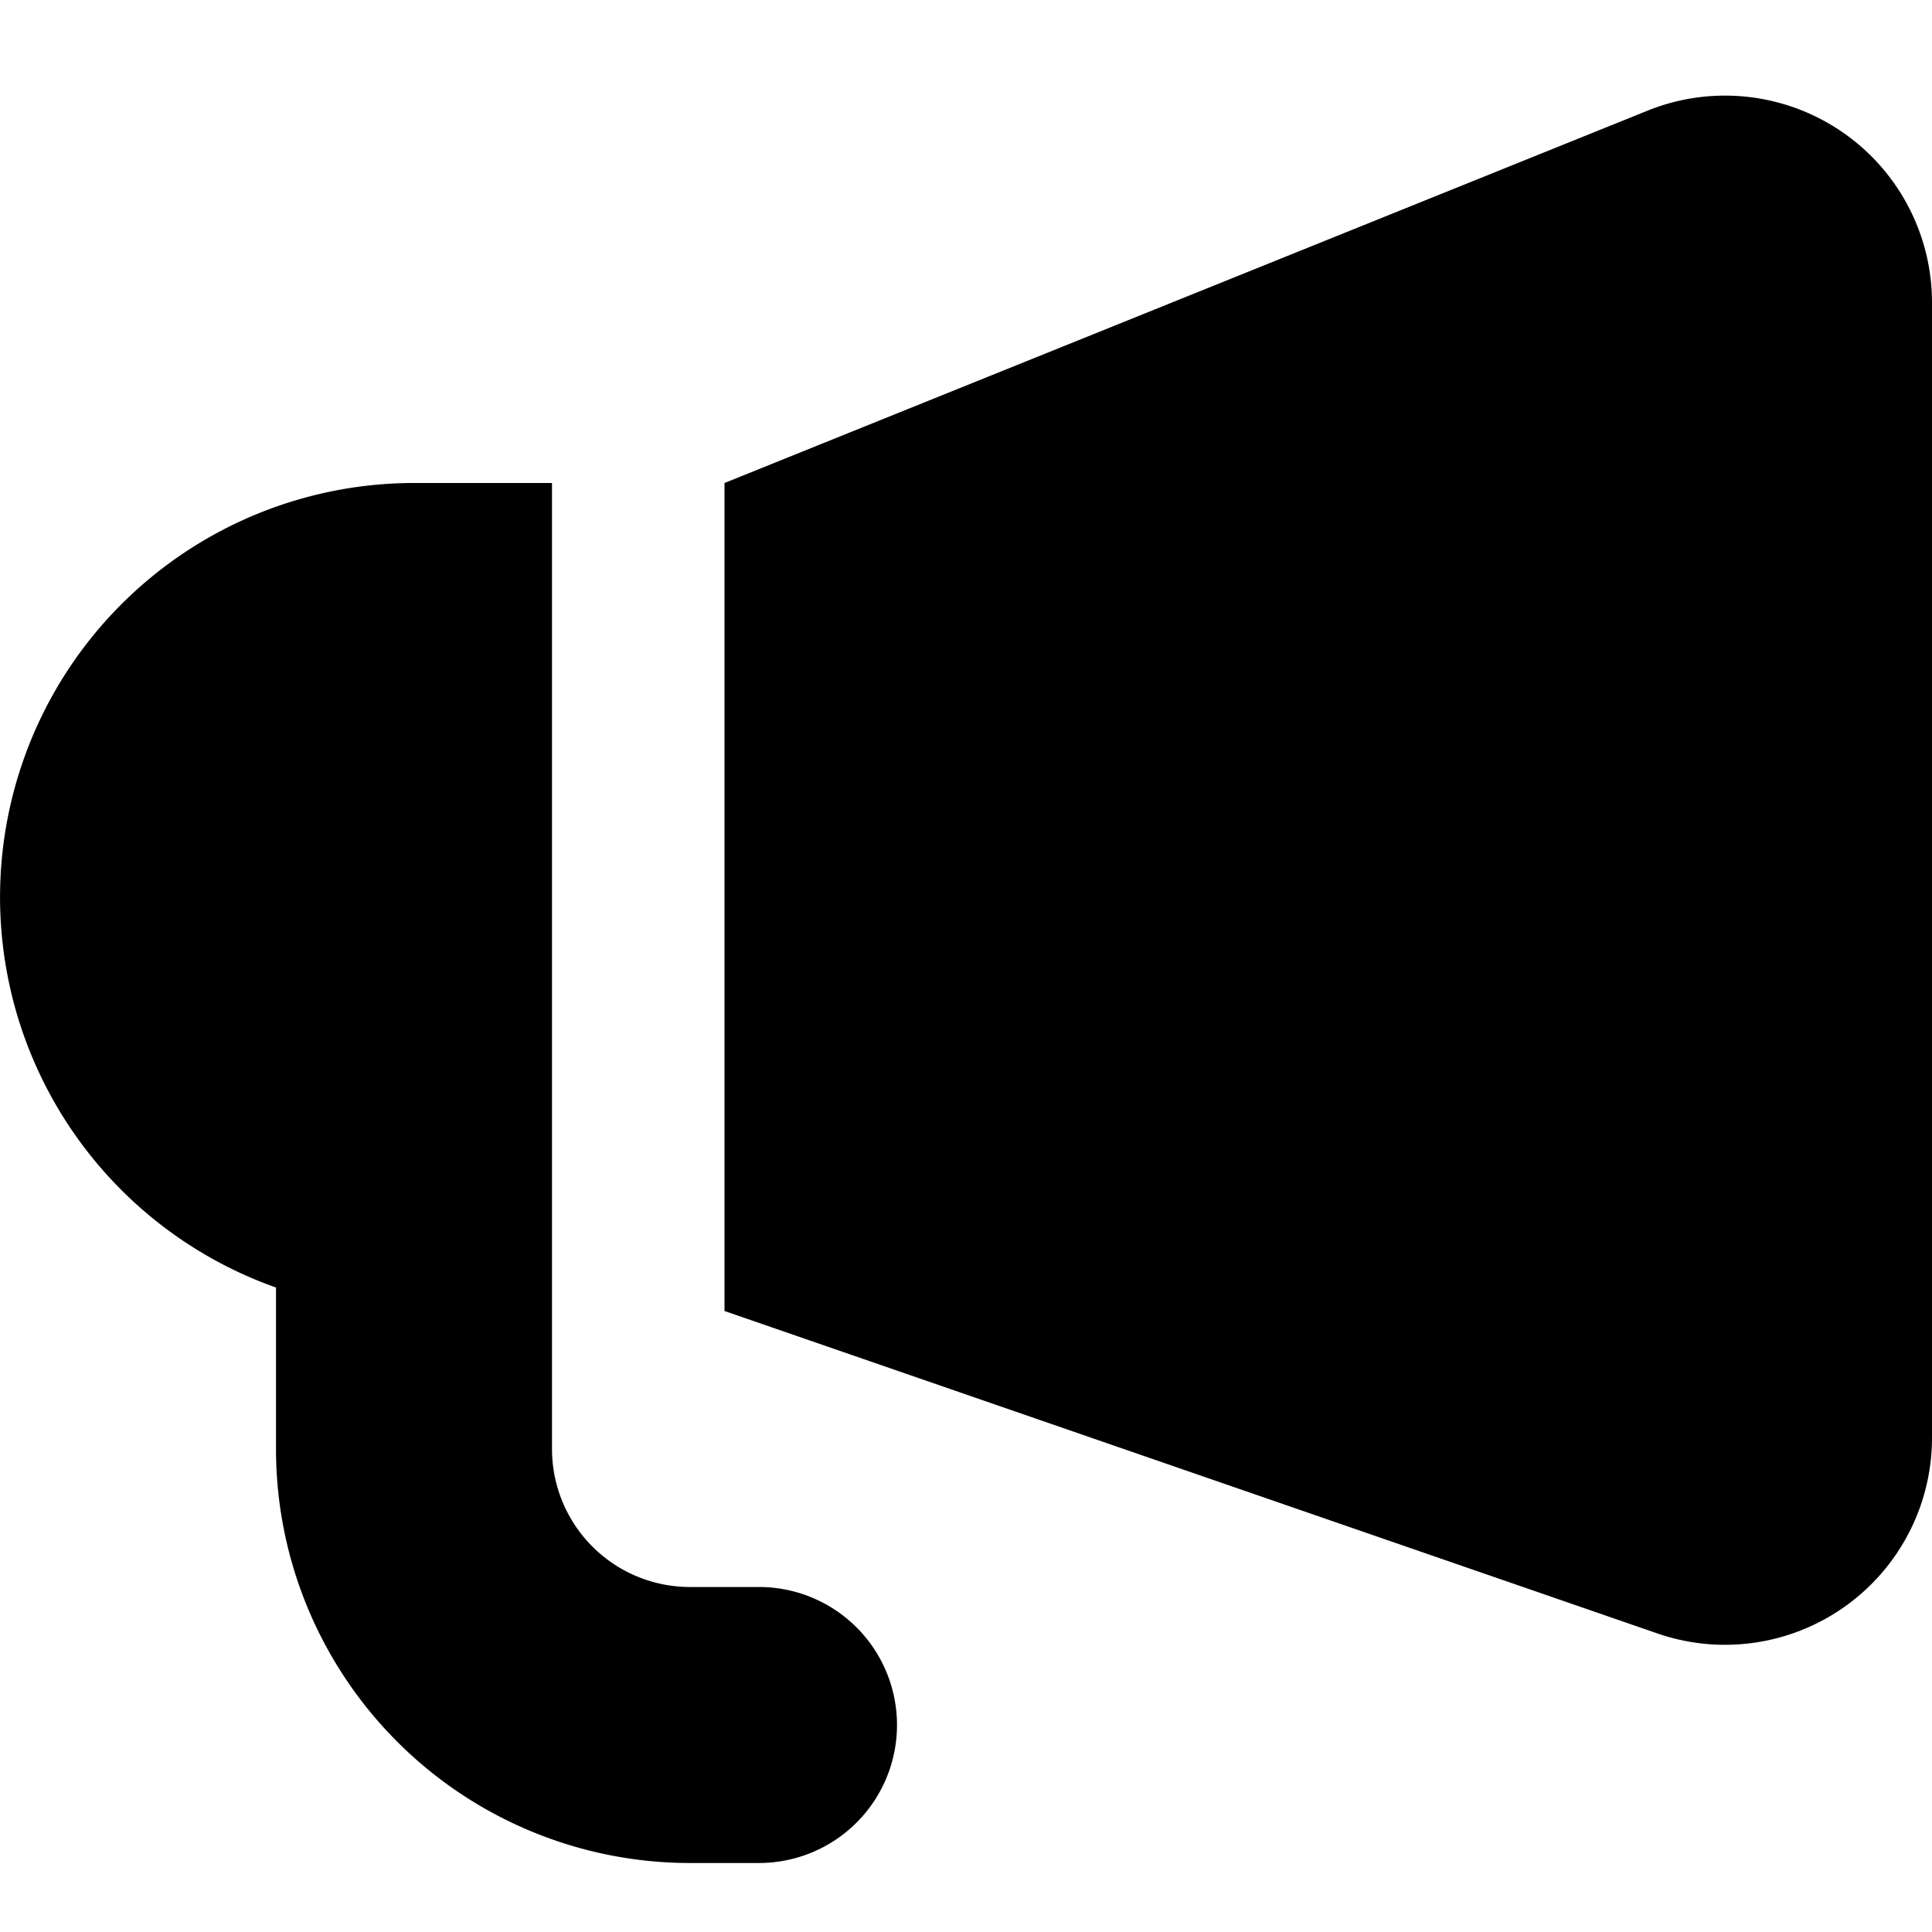<svg xmlns="http://www.w3.org/2000/svg" xmlns:xlink="http://www.w3.org/1999/xlink" width="14" height="14" viewBox="0 0 14 14"><path fill="currentColor" fill-rule="evenodd" d="M5.25 3.5L11.956.795A1.5 1.5 0 0 1 14 2.193v8.226a1.5 1.5 0 0 1-1.974 1.423L5.25 9.5zM3 3.5h1v7a1 1 0 0 0 1 1h.5a1 1 0 1 1 0 2H5a3 3 0 0 1-3-3V9.33A3.001 3.001 0 0 1 3 3.5" clip-rule="evenodd"/></svg>
